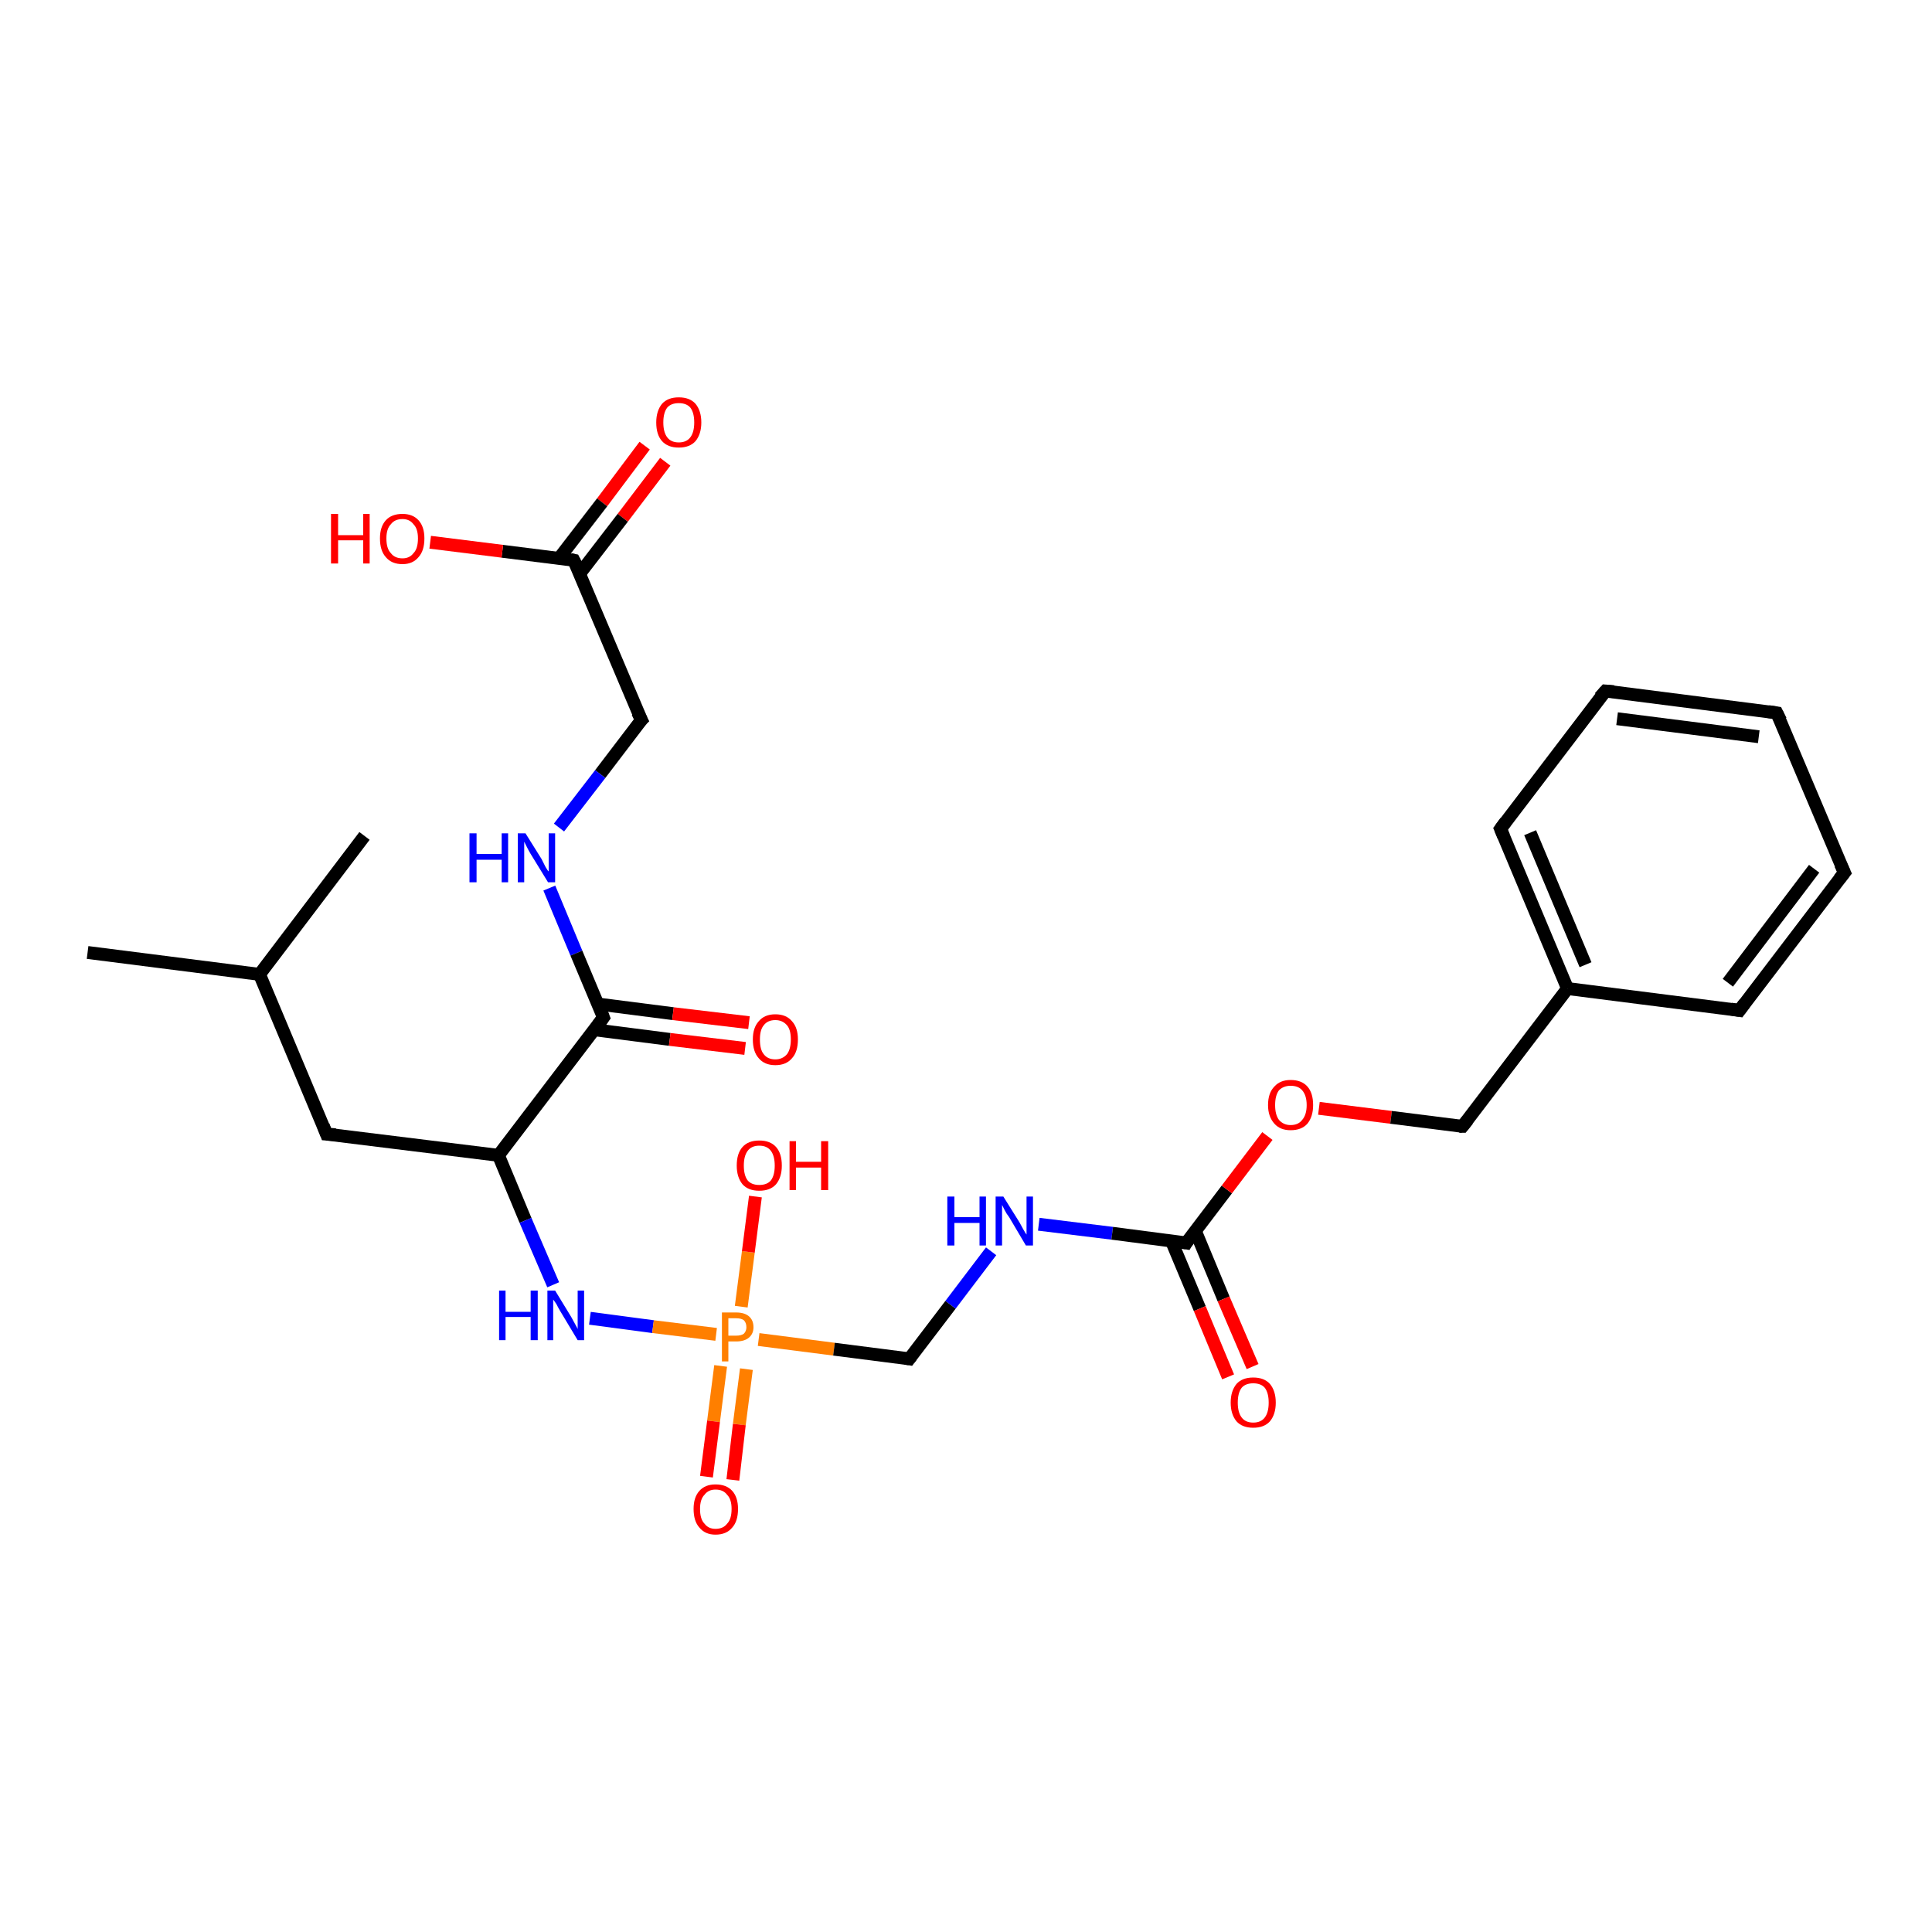 <?xml version='1.0' encoding='iso-8859-1'?>
<svg version='1.1' baseProfile='full'
              xmlns='http://www.w3.org/2000/svg'
                      xmlns:rdkit='http://www.rdkit.org/xml'
                      xmlns:xlink='http://www.w3.org/1999/xlink'
                  xml:space='preserve'
width='300px' height='300px' viewBox='0 0 300 300'>
<!-- END OF HEADER -->
<rect style='opacity:1.0;fill:#FFFFFF;stroke:none' width='300.0' height='300.0' x='0.0' y='0.0'> </rect>
<path class='bond-0 atom-0 atom-1' d='M 103.3,71.7 L 96.7,80.4' style='fill:none;fill-rule:evenodd;stroke:#FF0000;stroke-width:2.0px;stroke-linecap:butt;stroke-linejoin:miter;stroke-opacity:1' />
<path class='bond-0 atom-0 atom-1' d='M 96.7,80.4 L 90.0,89.1' style='fill:none;fill-rule:evenodd;stroke:#000000;stroke-width:2.0px;stroke-linecap:butt;stroke-linejoin:miter;stroke-opacity:1' />
<path class='bond-0 atom-0 atom-1' d='M 100.1,69.2 L 93.5,78.0' style='fill:none;fill-rule:evenodd;stroke:#FF0000;stroke-width:2.0px;stroke-linecap:butt;stroke-linejoin:miter;stroke-opacity:1' />
<path class='bond-0 atom-0 atom-1' d='M 93.5,78.0 L 86.8,86.7' style='fill:none;fill-rule:evenodd;stroke:#000000;stroke-width:2.0px;stroke-linecap:butt;stroke-linejoin:miter;stroke-opacity:1' />
<path class='bond-1 atom-1 atom-2' d='M 89.1,87.0 L 78.0,85.6' style='fill:none;fill-rule:evenodd;stroke:#000000;stroke-width:2.0px;stroke-linecap:butt;stroke-linejoin:miter;stroke-opacity:1' />
<path class='bond-1 atom-1 atom-2' d='M 78.0,85.6 L 66.8,84.2' style='fill:none;fill-rule:evenodd;stroke:#FF0000;stroke-width:2.0px;stroke-linecap:butt;stroke-linejoin:miter;stroke-opacity:1' />
<path class='bond-2 atom-1 atom-3' d='M 89.1,87.0 L 99.6,111.8' style='fill:none;fill-rule:evenodd;stroke:#000000;stroke-width:2.0px;stroke-linecap:butt;stroke-linejoin:miter;stroke-opacity:1' />
<path class='bond-3 atom-3 atom-4' d='M 99.6,111.8 L 93.2,120.2' style='fill:none;fill-rule:evenodd;stroke:#000000;stroke-width:2.0px;stroke-linecap:butt;stroke-linejoin:miter;stroke-opacity:1' />
<path class='bond-3 atom-3 atom-4' d='M 93.2,120.2 L 86.8,128.5' style='fill:none;fill-rule:evenodd;stroke:#0000FF;stroke-width:2.0px;stroke-linecap:butt;stroke-linejoin:miter;stroke-opacity:1' />
<path class='bond-4 atom-4 atom-5' d='M 85.3,137.9 L 89.5,148.0' style='fill:none;fill-rule:evenodd;stroke:#0000FF;stroke-width:2.0px;stroke-linecap:butt;stroke-linejoin:miter;stroke-opacity:1' />
<path class='bond-4 atom-4 atom-5' d='M 89.5,148.0 L 93.7,158.0' style='fill:none;fill-rule:evenodd;stroke:#000000;stroke-width:2.0px;stroke-linecap:butt;stroke-linejoin:miter;stroke-opacity:1' />
<path class='bond-5 atom-5 atom-6' d='M 92.3,159.9 L 104.0,161.4' style='fill:none;fill-rule:evenodd;stroke:#000000;stroke-width:2.0px;stroke-linecap:butt;stroke-linejoin:miter;stroke-opacity:1' />
<path class='bond-5 atom-5 atom-6' d='M 104.0,161.4 L 115.7,162.8' style='fill:none;fill-rule:evenodd;stroke:#FF0000;stroke-width:2.0px;stroke-linecap:butt;stroke-linejoin:miter;stroke-opacity:1' />
<path class='bond-5 atom-5 atom-6' d='M 92.8,155.9 L 104.5,157.4' style='fill:none;fill-rule:evenodd;stroke:#000000;stroke-width:2.0px;stroke-linecap:butt;stroke-linejoin:miter;stroke-opacity:1' />
<path class='bond-5 atom-5 atom-6' d='M 104.5,157.4 L 116.3,158.8' style='fill:none;fill-rule:evenodd;stroke:#FF0000;stroke-width:2.0px;stroke-linecap:butt;stroke-linejoin:miter;stroke-opacity:1' />
<path class='bond-6 atom-5 atom-7' d='M 93.7,158.0 L 77.4,179.4' style='fill:none;fill-rule:evenodd;stroke:#000000;stroke-width:2.0px;stroke-linecap:butt;stroke-linejoin:miter;stroke-opacity:1' />
<path class='bond-7 atom-7 atom-8' d='M 77.4,179.4 L 81.6,189.5' style='fill:none;fill-rule:evenodd;stroke:#000000;stroke-width:2.0px;stroke-linecap:butt;stroke-linejoin:miter;stroke-opacity:1' />
<path class='bond-7 atom-7 atom-8' d='M 81.6,189.5 L 85.9,199.5' style='fill:none;fill-rule:evenodd;stroke:#0000FF;stroke-width:2.0px;stroke-linecap:butt;stroke-linejoin:miter;stroke-opacity:1' />
<path class='bond-8 atom-8 atom-9' d='M 91.6,204.7 L 101.4,206.0' style='fill:none;fill-rule:evenodd;stroke:#0000FF;stroke-width:2.0px;stroke-linecap:butt;stroke-linejoin:miter;stroke-opacity:1' />
<path class='bond-8 atom-8 atom-9' d='M 101.4,206.0 L 111.2,207.2' style='fill:none;fill-rule:evenodd;stroke:#FF7F00;stroke-width:2.0px;stroke-linecap:butt;stroke-linejoin:miter;stroke-opacity:1' />
<path class='bond-9 atom-9 atom-10' d='M 111.9,212.1 L 110.8,220.7' style='fill:none;fill-rule:evenodd;stroke:#FF7F00;stroke-width:2.0px;stroke-linecap:butt;stroke-linejoin:miter;stroke-opacity:1' />
<path class='bond-9 atom-9 atom-10' d='M 110.8,220.7 L 109.7,229.3' style='fill:none;fill-rule:evenodd;stroke:#FF0000;stroke-width:2.0px;stroke-linecap:butt;stroke-linejoin:miter;stroke-opacity:1' />
<path class='bond-9 atom-9 atom-10' d='M 115.9,212.6 L 114.8,221.2' style='fill:none;fill-rule:evenodd;stroke:#FF7F00;stroke-width:2.0px;stroke-linecap:butt;stroke-linejoin:miter;stroke-opacity:1' />
<path class='bond-9 atom-9 atom-10' d='M 114.8,221.2 L 113.8,229.8' style='fill:none;fill-rule:evenodd;stroke:#FF0000;stroke-width:2.0px;stroke-linecap:butt;stroke-linejoin:miter;stroke-opacity:1' />
<path class='bond-10 atom-9 atom-11' d='M 115.1,202.9 L 116.2,194.4' style='fill:none;fill-rule:evenodd;stroke:#FF7F00;stroke-width:2.0px;stroke-linecap:butt;stroke-linejoin:miter;stroke-opacity:1' />
<path class='bond-10 atom-9 atom-11' d='M 116.2,194.4 L 117.3,185.8' style='fill:none;fill-rule:evenodd;stroke:#FF0000;stroke-width:2.0px;stroke-linecap:butt;stroke-linejoin:miter;stroke-opacity:1' />
<path class='bond-11 atom-9 atom-12' d='M 117.8,208.0 L 129.5,209.5' style='fill:none;fill-rule:evenodd;stroke:#FF7F00;stroke-width:2.0px;stroke-linecap:butt;stroke-linejoin:miter;stroke-opacity:1' />
<path class='bond-11 atom-9 atom-12' d='M 129.5,209.5 L 141.2,211.0' style='fill:none;fill-rule:evenodd;stroke:#000000;stroke-width:2.0px;stroke-linecap:butt;stroke-linejoin:miter;stroke-opacity:1' />
<path class='bond-12 atom-12 atom-13' d='M 141.2,211.0 L 147.6,202.6' style='fill:none;fill-rule:evenodd;stroke:#000000;stroke-width:2.0px;stroke-linecap:butt;stroke-linejoin:miter;stroke-opacity:1' />
<path class='bond-12 atom-12 atom-13' d='M 147.6,202.6 L 153.9,194.3' style='fill:none;fill-rule:evenodd;stroke:#0000FF;stroke-width:2.0px;stroke-linecap:butt;stroke-linejoin:miter;stroke-opacity:1' />
<path class='bond-13 atom-13 atom-14' d='M 161.3,190.1 L 172.7,191.5' style='fill:none;fill-rule:evenodd;stroke:#0000FF;stroke-width:2.0px;stroke-linecap:butt;stroke-linejoin:miter;stroke-opacity:1' />
<path class='bond-13 atom-13 atom-14' d='M 172.7,191.5 L 184.2,193.0' style='fill:none;fill-rule:evenodd;stroke:#000000;stroke-width:2.0px;stroke-linecap:butt;stroke-linejoin:miter;stroke-opacity:1' />
<path class='bond-14 atom-14 atom-15' d='M 181.9,192.7 L 186.3,203.2' style='fill:none;fill-rule:evenodd;stroke:#000000;stroke-width:2.0px;stroke-linecap:butt;stroke-linejoin:miter;stroke-opacity:1' />
<path class='bond-14 atom-14 atom-15' d='M 186.3,203.2 L 190.7,213.8' style='fill:none;fill-rule:evenodd;stroke:#FF0000;stroke-width:2.0px;stroke-linecap:butt;stroke-linejoin:miter;stroke-opacity:1' />
<path class='bond-14 atom-14 atom-15' d='M 185.6,191.1 L 190.0,201.7' style='fill:none;fill-rule:evenodd;stroke:#000000;stroke-width:2.0px;stroke-linecap:butt;stroke-linejoin:miter;stroke-opacity:1' />
<path class='bond-14 atom-14 atom-15' d='M 190.0,201.7 L 194.5,212.2' style='fill:none;fill-rule:evenodd;stroke:#FF0000;stroke-width:2.0px;stroke-linecap:butt;stroke-linejoin:miter;stroke-opacity:1' />
<path class='bond-15 atom-14 atom-16' d='M 184.2,193.0 L 190.5,184.7' style='fill:none;fill-rule:evenodd;stroke:#000000;stroke-width:2.0px;stroke-linecap:butt;stroke-linejoin:miter;stroke-opacity:1' />
<path class='bond-15 atom-14 atom-16' d='M 190.5,184.7 L 196.8,176.4' style='fill:none;fill-rule:evenodd;stroke:#FF0000;stroke-width:2.0px;stroke-linecap:butt;stroke-linejoin:miter;stroke-opacity:1' />
<path class='bond-16 atom-16 atom-17' d='M 204.8,172.1 L 216.0,173.5' style='fill:none;fill-rule:evenodd;stroke:#FF0000;stroke-width:2.0px;stroke-linecap:butt;stroke-linejoin:miter;stroke-opacity:1' />
<path class='bond-16 atom-16 atom-17' d='M 216.0,173.5 L 227.1,174.9' style='fill:none;fill-rule:evenodd;stroke:#000000;stroke-width:2.0px;stroke-linecap:butt;stroke-linejoin:miter;stroke-opacity:1' />
<path class='bond-17 atom-17 atom-18' d='M 227.1,174.9 L 243.4,153.5' style='fill:none;fill-rule:evenodd;stroke:#000000;stroke-width:2.0px;stroke-linecap:butt;stroke-linejoin:miter;stroke-opacity:1' />
<path class='bond-18 atom-18 atom-19' d='M 243.4,153.5 L 233.0,128.7' style='fill:none;fill-rule:evenodd;stroke:#000000;stroke-width:2.0px;stroke-linecap:butt;stroke-linejoin:miter;stroke-opacity:1' />
<path class='bond-18 atom-18 atom-19' d='M 246.2,149.8 L 237.6,129.3' style='fill:none;fill-rule:evenodd;stroke:#000000;stroke-width:2.0px;stroke-linecap:butt;stroke-linejoin:miter;stroke-opacity:1' />
<path class='bond-19 atom-19 atom-20' d='M 233.0,128.7 L 249.3,107.3' style='fill:none;fill-rule:evenodd;stroke:#000000;stroke-width:2.0px;stroke-linecap:butt;stroke-linejoin:miter;stroke-opacity:1' />
<path class='bond-20 atom-20 atom-21' d='M 249.3,107.3 L 275.9,110.7' style='fill:none;fill-rule:evenodd;stroke:#000000;stroke-width:2.0px;stroke-linecap:butt;stroke-linejoin:miter;stroke-opacity:1' />
<path class='bond-20 atom-20 atom-21' d='M 251.1,111.6 L 273.1,114.4' style='fill:none;fill-rule:evenodd;stroke:#000000;stroke-width:2.0px;stroke-linecap:butt;stroke-linejoin:miter;stroke-opacity:1' />
<path class='bond-21 atom-21 atom-22' d='M 275.9,110.7 L 286.4,135.5' style='fill:none;fill-rule:evenodd;stroke:#000000;stroke-width:2.0px;stroke-linecap:butt;stroke-linejoin:miter;stroke-opacity:1' />
<path class='bond-22 atom-22 atom-23' d='M 286.4,135.5 L 270.1,156.9' style='fill:none;fill-rule:evenodd;stroke:#000000;stroke-width:2.0px;stroke-linecap:butt;stroke-linejoin:miter;stroke-opacity:1' />
<path class='bond-22 atom-22 atom-23' d='M 281.7,134.9 L 268.3,152.6' style='fill:none;fill-rule:evenodd;stroke:#000000;stroke-width:2.0px;stroke-linecap:butt;stroke-linejoin:miter;stroke-opacity:1' />
<path class='bond-23 atom-7 atom-24' d='M 77.4,179.4 L 50.7,176.1' style='fill:none;fill-rule:evenodd;stroke:#000000;stroke-width:2.0px;stroke-linecap:butt;stroke-linejoin:miter;stroke-opacity:1' />
<path class='bond-24 atom-24 atom-25' d='M 50.7,176.1 L 40.3,151.3' style='fill:none;fill-rule:evenodd;stroke:#000000;stroke-width:2.0px;stroke-linecap:butt;stroke-linejoin:miter;stroke-opacity:1' />
<path class='bond-25 atom-25 atom-26' d='M 40.3,151.3 L 13.6,147.9' style='fill:none;fill-rule:evenodd;stroke:#000000;stroke-width:2.0px;stroke-linecap:butt;stroke-linejoin:miter;stroke-opacity:1' />
<path class='bond-26 atom-25 atom-27' d='M 40.3,151.3 L 56.6,129.8' style='fill:none;fill-rule:evenodd;stroke:#000000;stroke-width:2.0px;stroke-linecap:butt;stroke-linejoin:miter;stroke-opacity:1' />
<path class='bond-27 atom-23 atom-18' d='M 270.1,156.9 L 243.4,153.5' style='fill:none;fill-rule:evenodd;stroke:#000000;stroke-width:2.0px;stroke-linecap:butt;stroke-linejoin:miter;stroke-opacity:1' />
<path d='M 88.6,86.9 L 89.1,87.0 L 89.7,88.2' style='fill:none;stroke:#000000;stroke-width:2.0px;stroke-linecap:butt;stroke-linejoin:miter;stroke-opacity:1;' />
<path d='M 99.0,110.6 L 99.6,111.8 L 99.2,112.2' style='fill:none;stroke:#000000;stroke-width:2.0px;stroke-linecap:butt;stroke-linejoin:miter;stroke-opacity:1;' />
<path d='M 93.5,157.5 L 93.7,158.0 L 92.9,159.1' style='fill:none;stroke:#000000;stroke-width:2.0px;stroke-linecap:butt;stroke-linejoin:miter;stroke-opacity:1;' />
<path d='M 140.6,210.9 L 141.2,211.0 L 141.5,210.6' style='fill:none;stroke:#000000;stroke-width:2.0px;stroke-linecap:butt;stroke-linejoin:miter;stroke-opacity:1;' />
<path d='M 183.6,192.9 L 184.2,193.0 L 184.5,192.5' style='fill:none;stroke:#000000;stroke-width:2.0px;stroke-linecap:butt;stroke-linejoin:miter;stroke-opacity:1;' />
<path d='M 226.6,174.9 L 227.1,174.9 L 227.9,173.9' style='fill:none;stroke:#000000;stroke-width:2.0px;stroke-linecap:butt;stroke-linejoin:miter;stroke-opacity:1;' />
<path d='M 233.5,129.9 L 233.0,128.7 L 233.8,127.6' style='fill:none;stroke:#000000;stroke-width:2.0px;stroke-linecap:butt;stroke-linejoin:miter;stroke-opacity:1;' />
<path d='M 248.4,108.3 L 249.3,107.3 L 250.6,107.4' style='fill:none;stroke:#000000;stroke-width:2.0px;stroke-linecap:butt;stroke-linejoin:miter;stroke-opacity:1;' />
<path d='M 274.6,110.5 L 275.9,110.7 L 276.5,111.9' style='fill:none;stroke:#000000;stroke-width:2.0px;stroke-linecap:butt;stroke-linejoin:miter;stroke-opacity:1;' />
<path d='M 285.8,134.2 L 286.4,135.5 L 285.6,136.5' style='fill:none;stroke:#000000;stroke-width:2.0px;stroke-linecap:butt;stroke-linejoin:miter;stroke-opacity:1;' />
<path d='M 270.9,155.8 L 270.1,156.9 L 268.8,156.7' style='fill:none;stroke:#000000;stroke-width:2.0px;stroke-linecap:butt;stroke-linejoin:miter;stroke-opacity:1;' />
<path d='M 52.1,176.2 L 50.7,176.1 L 50.2,174.8' style='fill:none;stroke:#000000;stroke-width:2.0px;stroke-linecap:butt;stroke-linejoin:miter;stroke-opacity:1;' />
<path class='atom-0' d='M 101.9 65.6
Q 101.9 63.8, 102.8 62.7
Q 103.7 61.7, 105.4 61.7
Q 107.1 61.7, 108.0 62.7
Q 108.9 63.8, 108.9 65.6
Q 108.9 67.4, 108.0 68.5
Q 107.1 69.5, 105.4 69.5
Q 103.7 69.5, 102.8 68.5
Q 101.9 67.5, 101.9 65.6
M 105.4 68.7
Q 106.6 68.7, 107.2 67.9
Q 107.8 67.1, 107.8 65.6
Q 107.8 64.1, 107.2 63.3
Q 106.6 62.6, 105.4 62.6
Q 104.2 62.6, 103.6 63.3
Q 103.0 64.1, 103.0 65.6
Q 103.0 67.1, 103.6 67.9
Q 104.2 68.7, 105.4 68.7
' fill='#FF0000'/>
<path class='atom-2' d='M 51.4 79.8
L 52.5 79.8
L 52.5 83.1
L 56.4 83.1
L 56.4 79.8
L 57.4 79.8
L 57.4 87.5
L 56.4 87.5
L 56.4 83.9
L 52.5 83.9
L 52.5 87.5
L 51.4 87.5
L 51.4 79.8
' fill='#FF0000'/>
<path class='atom-2' d='M 59.0 83.6
Q 59.0 81.8, 59.9 80.8
Q 60.8 79.8, 62.5 79.8
Q 64.1 79.8, 65.0 80.8
Q 65.9 81.8, 65.9 83.6
Q 65.9 85.5, 65.0 86.5
Q 64.1 87.6, 62.5 87.6
Q 60.8 87.6, 59.9 86.5
Q 59.0 85.5, 59.0 83.6
M 62.5 86.7
Q 63.6 86.7, 64.2 85.9
Q 64.9 85.2, 64.9 83.6
Q 64.9 82.1, 64.2 81.4
Q 63.6 80.6, 62.5 80.6
Q 61.3 80.6, 60.7 81.4
Q 60.0 82.1, 60.0 83.6
Q 60.0 85.2, 60.7 85.9
Q 61.3 86.7, 62.5 86.7
' fill='#FF0000'/>
<path class='atom-4' d='M 72.9 129.4
L 74.0 129.4
L 74.0 132.6
L 77.9 132.6
L 77.9 129.4
L 78.9 129.4
L 78.9 137.0
L 77.9 137.0
L 77.9 133.5
L 74.0 133.5
L 74.0 137.0
L 72.9 137.0
L 72.9 129.4
' fill='#0000FF'/>
<path class='atom-4' d='M 81.6 129.4
L 84.1 133.4
Q 84.3 133.8, 84.7 134.6
Q 85.1 135.3, 85.2 135.3
L 85.2 129.4
L 86.2 129.4
L 86.2 137.0
L 85.1 137.0
L 82.4 132.6
Q 82.1 132.1, 81.8 131.5
Q 81.5 130.9, 81.4 130.7
L 81.4 137.0
L 80.4 137.0
L 80.4 129.4
L 81.6 129.4
' fill='#0000FF'/>
<path class='atom-6' d='M 116.9 161.4
Q 116.9 159.6, 117.8 158.6
Q 118.7 157.5, 120.4 157.5
Q 122.1 157.5, 123.0 158.6
Q 123.9 159.6, 123.9 161.4
Q 123.9 163.3, 123.0 164.3
Q 122.1 165.4, 120.4 165.4
Q 118.7 165.4, 117.8 164.3
Q 116.9 163.3, 116.9 161.4
M 120.4 164.5
Q 121.5 164.5, 122.2 163.7
Q 122.8 162.9, 122.8 161.4
Q 122.8 159.9, 122.2 159.2
Q 121.5 158.4, 120.4 158.4
Q 119.2 158.4, 118.6 159.2
Q 118.0 159.9, 118.0 161.4
Q 118.0 163.0, 118.6 163.7
Q 119.2 164.5, 120.4 164.5
' fill='#FF0000'/>
<path class='atom-8' d='M 77.5 200.4
L 78.5 200.4
L 78.5 203.7
L 82.4 203.7
L 82.4 200.4
L 83.5 200.4
L 83.5 208.1
L 82.4 208.1
L 82.4 204.5
L 78.5 204.5
L 78.5 208.1
L 77.5 208.1
L 77.5 200.4
' fill='#0000FF'/>
<path class='atom-8' d='M 86.2 200.4
L 88.7 204.5
Q 88.9 204.9, 89.3 205.6
Q 89.7 206.3, 89.7 206.4
L 89.7 200.4
L 90.7 200.4
L 90.7 208.1
L 89.7 208.1
L 87.0 203.6
Q 86.7 203.1, 86.4 202.5
Q 86.0 201.9, 85.9 201.8
L 85.9 208.1
L 85.0 208.1
L 85.0 200.4
L 86.2 200.4
' fill='#0000FF'/>
<path class='atom-9' d='M 114.3 203.8
Q 115.6 203.8, 116.3 204.4
Q 117.0 205.0, 117.0 206.1
Q 117.0 207.1, 116.3 207.7
Q 115.6 208.3, 114.3 208.3
L 113.1 208.3
L 113.1 211.4
L 112.1 211.4
L 112.1 203.8
L 114.3 203.8
M 114.3 207.4
Q 115.1 207.4, 115.5 207.1
Q 115.9 206.7, 115.9 206.1
Q 115.9 205.4, 115.5 205.0
Q 115.1 204.7, 114.3 204.7
L 113.1 204.7
L 113.1 207.4
L 114.3 207.4
' fill='#FF7F00'/>
<path class='atom-10' d='M 107.7 234.3
Q 107.7 232.5, 108.6 231.5
Q 109.5 230.5, 111.1 230.5
Q 112.8 230.5, 113.7 231.5
Q 114.6 232.5, 114.6 234.3
Q 114.6 236.2, 113.7 237.2
Q 112.8 238.3, 111.1 238.3
Q 109.5 238.3, 108.6 237.2
Q 107.7 236.2, 107.7 234.3
M 111.1 237.4
Q 112.3 237.4, 112.9 236.6
Q 113.6 235.9, 113.6 234.3
Q 113.6 232.8, 112.9 232.1
Q 112.3 231.3, 111.1 231.3
Q 110.0 231.3, 109.4 232.1
Q 108.7 232.8, 108.7 234.3
Q 108.7 235.9, 109.4 236.6
Q 110.0 237.4, 111.1 237.4
' fill='#FF0000'/>
<path class='atom-11' d='M 114.4 181.0
Q 114.4 179.1, 115.3 178.1
Q 116.2 177.1, 117.9 177.1
Q 119.6 177.1, 120.5 178.1
Q 121.4 179.1, 121.4 181.0
Q 121.4 182.8, 120.5 183.9
Q 119.6 184.9, 117.9 184.9
Q 116.2 184.9, 115.3 183.9
Q 114.4 182.8, 114.4 181.0
M 117.9 184.0
Q 119.1 184.0, 119.7 183.3
Q 120.3 182.5, 120.3 181.0
Q 120.3 179.5, 119.7 178.7
Q 119.1 177.9, 117.9 177.9
Q 116.7 177.9, 116.1 178.7
Q 115.5 179.5, 115.5 181.0
Q 115.5 182.5, 116.1 183.3
Q 116.7 184.0, 117.9 184.0
' fill='#FF0000'/>
<path class='atom-11' d='M 122.6 177.2
L 123.6 177.2
L 123.6 180.4
L 127.5 180.4
L 127.5 177.2
L 128.6 177.2
L 128.6 184.8
L 127.5 184.8
L 127.5 181.3
L 123.6 181.3
L 123.6 184.8
L 122.6 184.8
L 122.6 177.2
' fill='#FF0000'/>
<path class='atom-13' d='M 147.1 185.8
L 148.2 185.8
L 148.2 189.0
L 152.1 189.0
L 152.1 185.8
L 153.1 185.8
L 153.1 193.4
L 152.1 193.4
L 152.1 189.9
L 148.2 189.9
L 148.2 193.4
L 147.1 193.4
L 147.1 185.8
' fill='#0000FF'/>
<path class='atom-13' d='M 155.8 185.8
L 158.3 189.8
Q 158.5 190.2, 158.9 190.9
Q 159.3 191.6, 159.4 191.7
L 159.4 185.8
L 160.4 185.8
L 160.4 193.4
L 159.3 193.4
L 156.7 189.0
Q 156.3 188.5, 156.0 187.9
Q 155.7 187.3, 155.6 187.1
L 155.6 193.4
L 154.6 193.4
L 154.6 185.8
L 155.8 185.8
' fill='#0000FF'/>
<path class='atom-15' d='M 191.1 217.8
Q 191.1 216.0, 192.0 214.9
Q 192.9 213.9, 194.6 213.9
Q 196.3 213.9, 197.2 214.9
Q 198.1 216.0, 198.1 217.8
Q 198.1 219.6, 197.2 220.7
Q 196.3 221.7, 194.6 221.7
Q 192.9 221.7, 192.0 220.7
Q 191.1 219.6, 191.1 217.8
M 194.6 220.9
Q 195.8 220.9, 196.4 220.1
Q 197.0 219.3, 197.0 217.8
Q 197.0 216.3, 196.4 215.5
Q 195.8 214.8, 194.6 214.8
Q 193.4 214.8, 192.8 215.5
Q 192.2 216.3, 192.2 217.8
Q 192.2 219.3, 192.8 220.1
Q 193.4 220.9, 194.6 220.9
' fill='#FF0000'/>
<path class='atom-16' d='M 196.9 171.6
Q 196.9 169.7, 197.9 168.7
Q 198.8 167.7, 200.4 167.7
Q 202.1 167.7, 203.0 168.7
Q 203.9 169.7, 203.9 171.6
Q 203.9 173.4, 203.0 174.5
Q 202.1 175.5, 200.4 175.5
Q 198.8 175.5, 197.9 174.5
Q 196.9 173.4, 196.9 171.6
M 200.4 174.7
Q 201.6 174.7, 202.2 173.9
Q 202.9 173.1, 202.9 171.6
Q 202.9 170.1, 202.2 169.3
Q 201.6 168.6, 200.4 168.6
Q 199.3 168.6, 198.6 169.3
Q 198.0 170.1, 198.0 171.6
Q 198.0 173.1, 198.6 173.9
Q 199.3 174.7, 200.4 174.7
' fill='#FF0000'/>
</svg>

